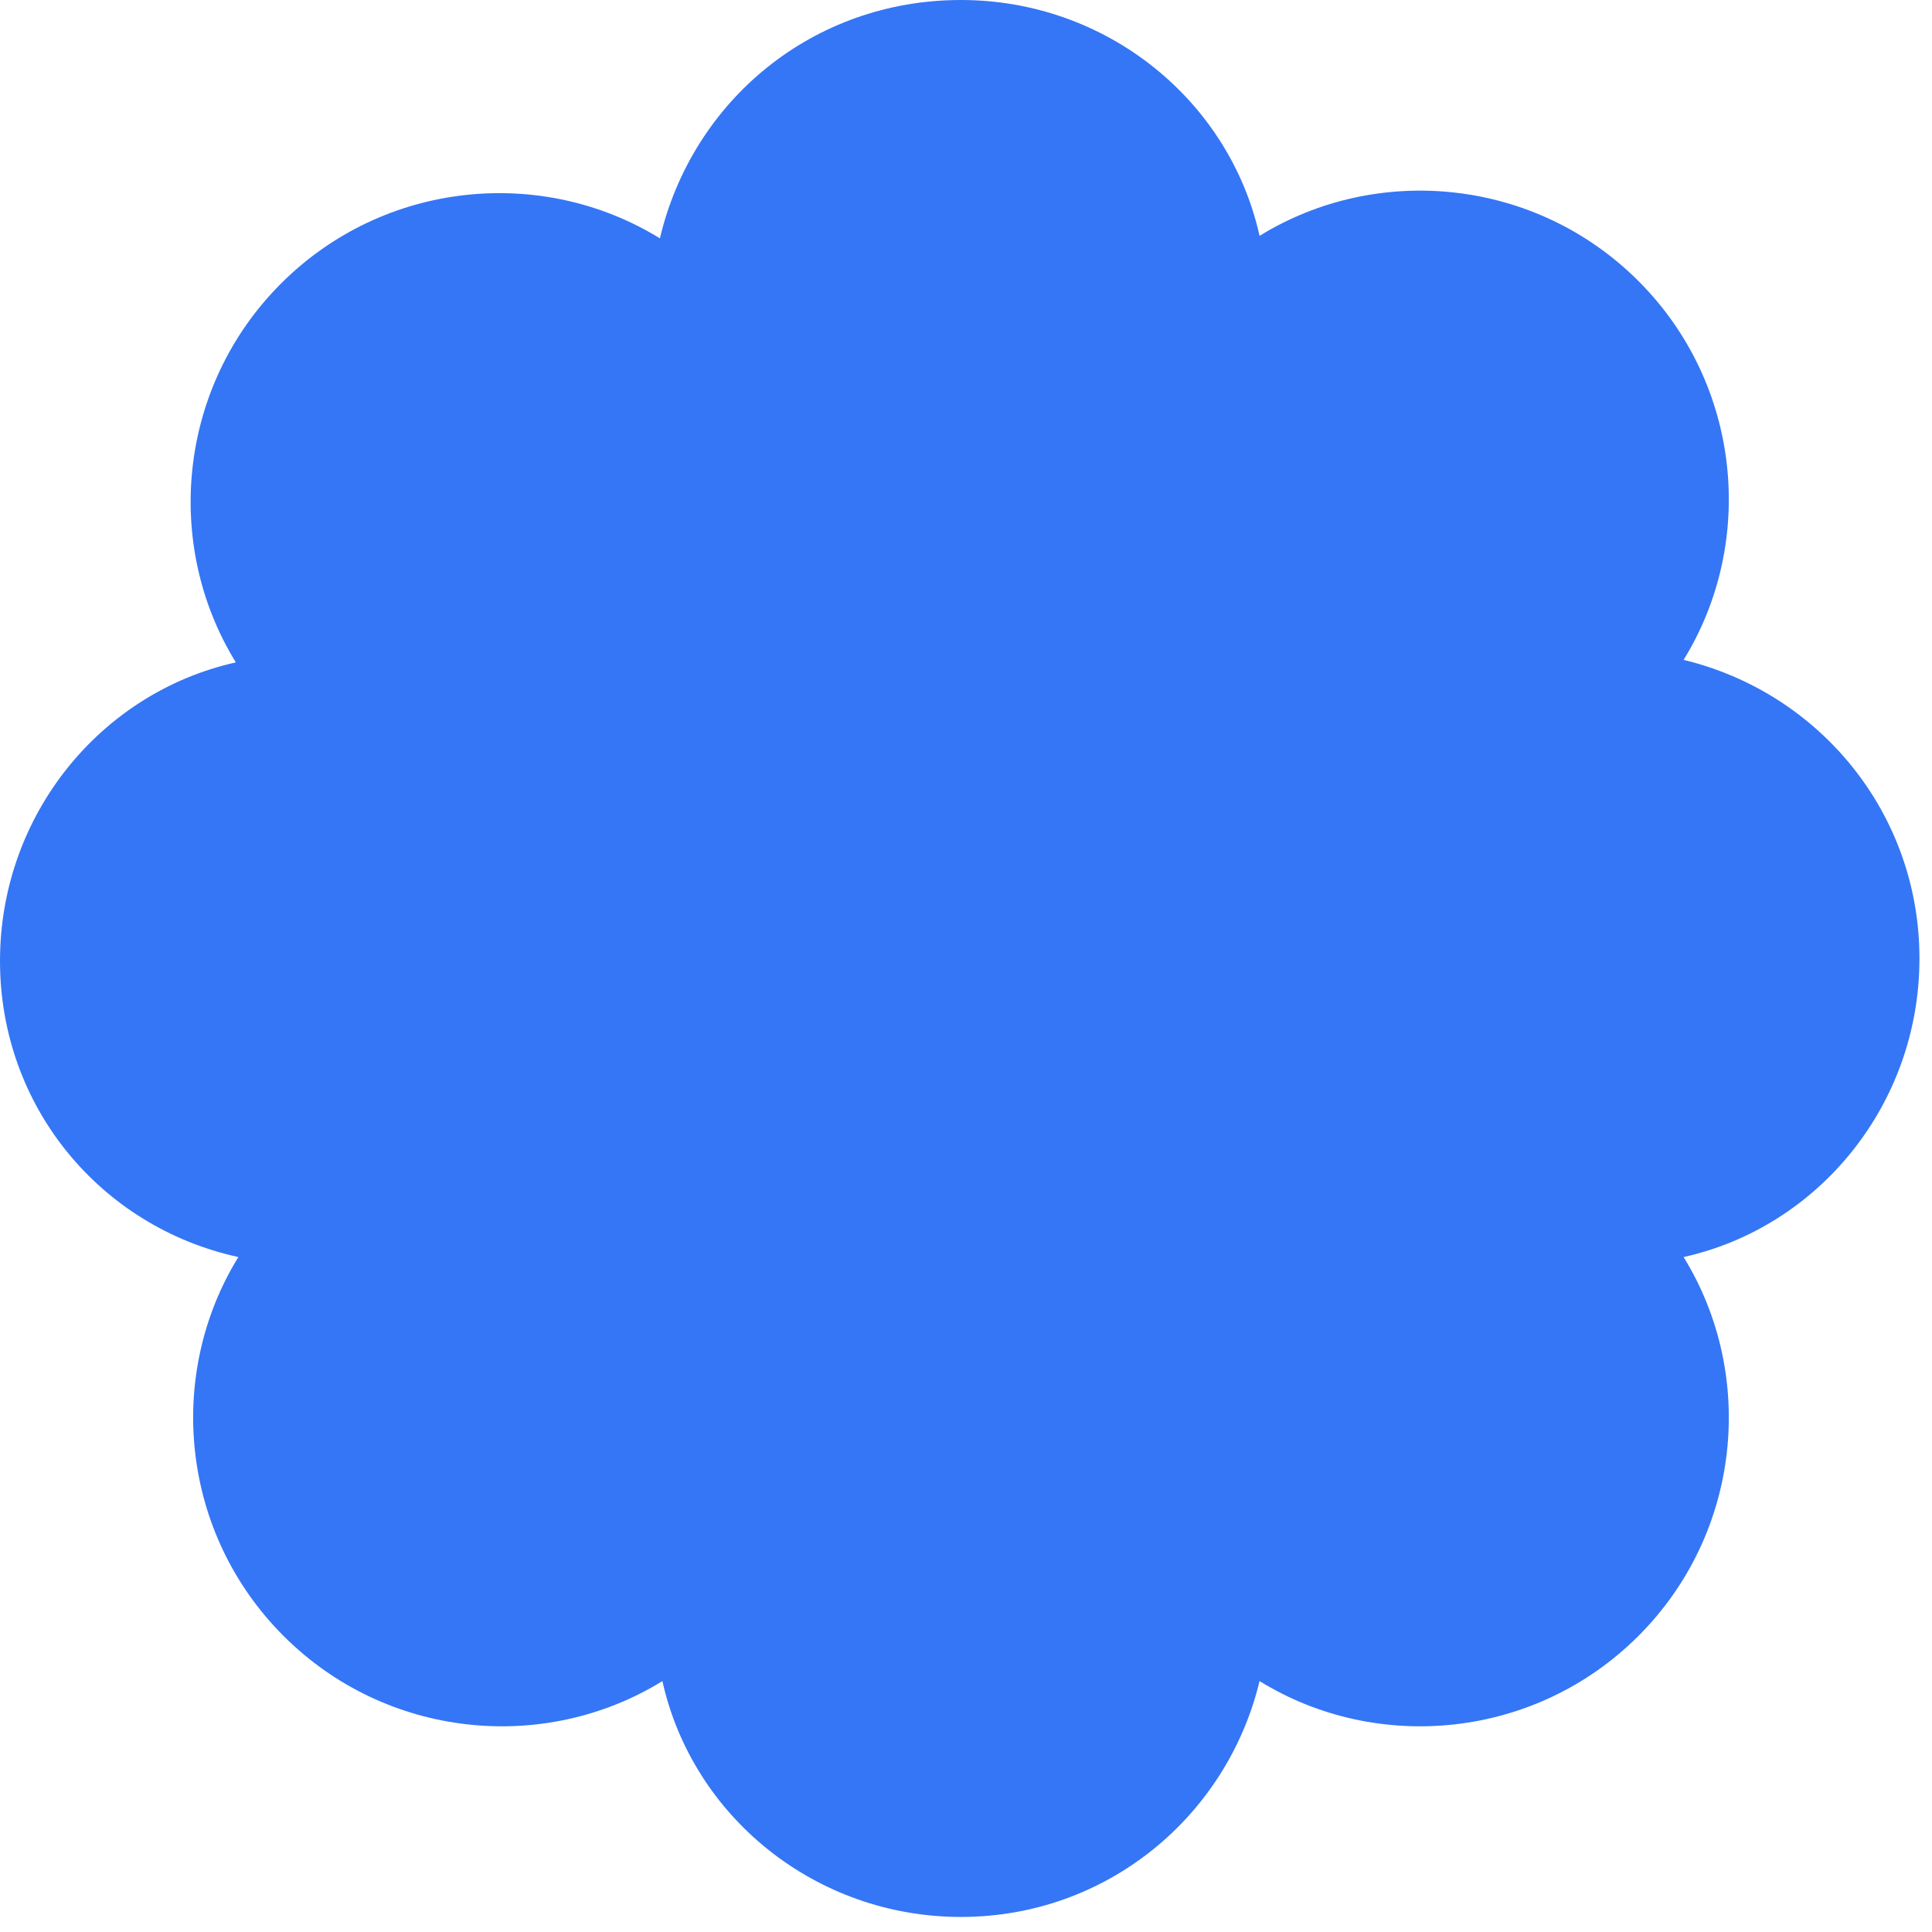 <?xml version="1.0" encoding="utf-8"?>
<!-- Generator: Adobe Illustrator 27.7.0, SVG Export Plug-In . SVG Version: 6.00 Build 0)  -->
<svg version="1.1" id="레이어_1" xmlns="http://www.w3.org/2000/svg" xmlns:xlink="http://www.w3.org/1999/xlink" x="0px"
	 y="0px" viewBox="0 0 77 77" style="enable-background:new 0 0 77 77;" xml:space="preserve">
<style type="text/css">
	.st0{fill-rule:evenodd;clip-rule:evenodd;fill:#3476F5;}
</style>
<path class="st0" d="M38.3,0c5.8,0,10.7,4,11.9,9.4c4.7-2.9,11-2.3,15.1,1.8c4.1,4.1,4.7,10.4,1.8,15.1c5.4,1.3,9.4,6.1,9.4,11.9
	c0,5.8-4,10.7-9.4,11.9c2.9,4.7,2.3,11-1.8,15.1c-4.1,4.1-10.4,4.7-15.1,1.8c-1.3,5.4-6.1,9.4-11.9,9.4c-5.8,0-10.7-4-11.9-9.4
	c-4.7,2.9-11,2.3-15.1-1.8c-4.1-4.1-4.7-10.4-1.8-15.1C4,48.9,0,44.1,0,38.3c0-5.8,4-10.7,9.4-11.9c-2.9-4.7-2.3-11,1.8-15.1
	c4.1-4.1,10.4-4.7,15.1-1.8C27.6,4,32.4,0,38.3,0z"/>
</svg>
